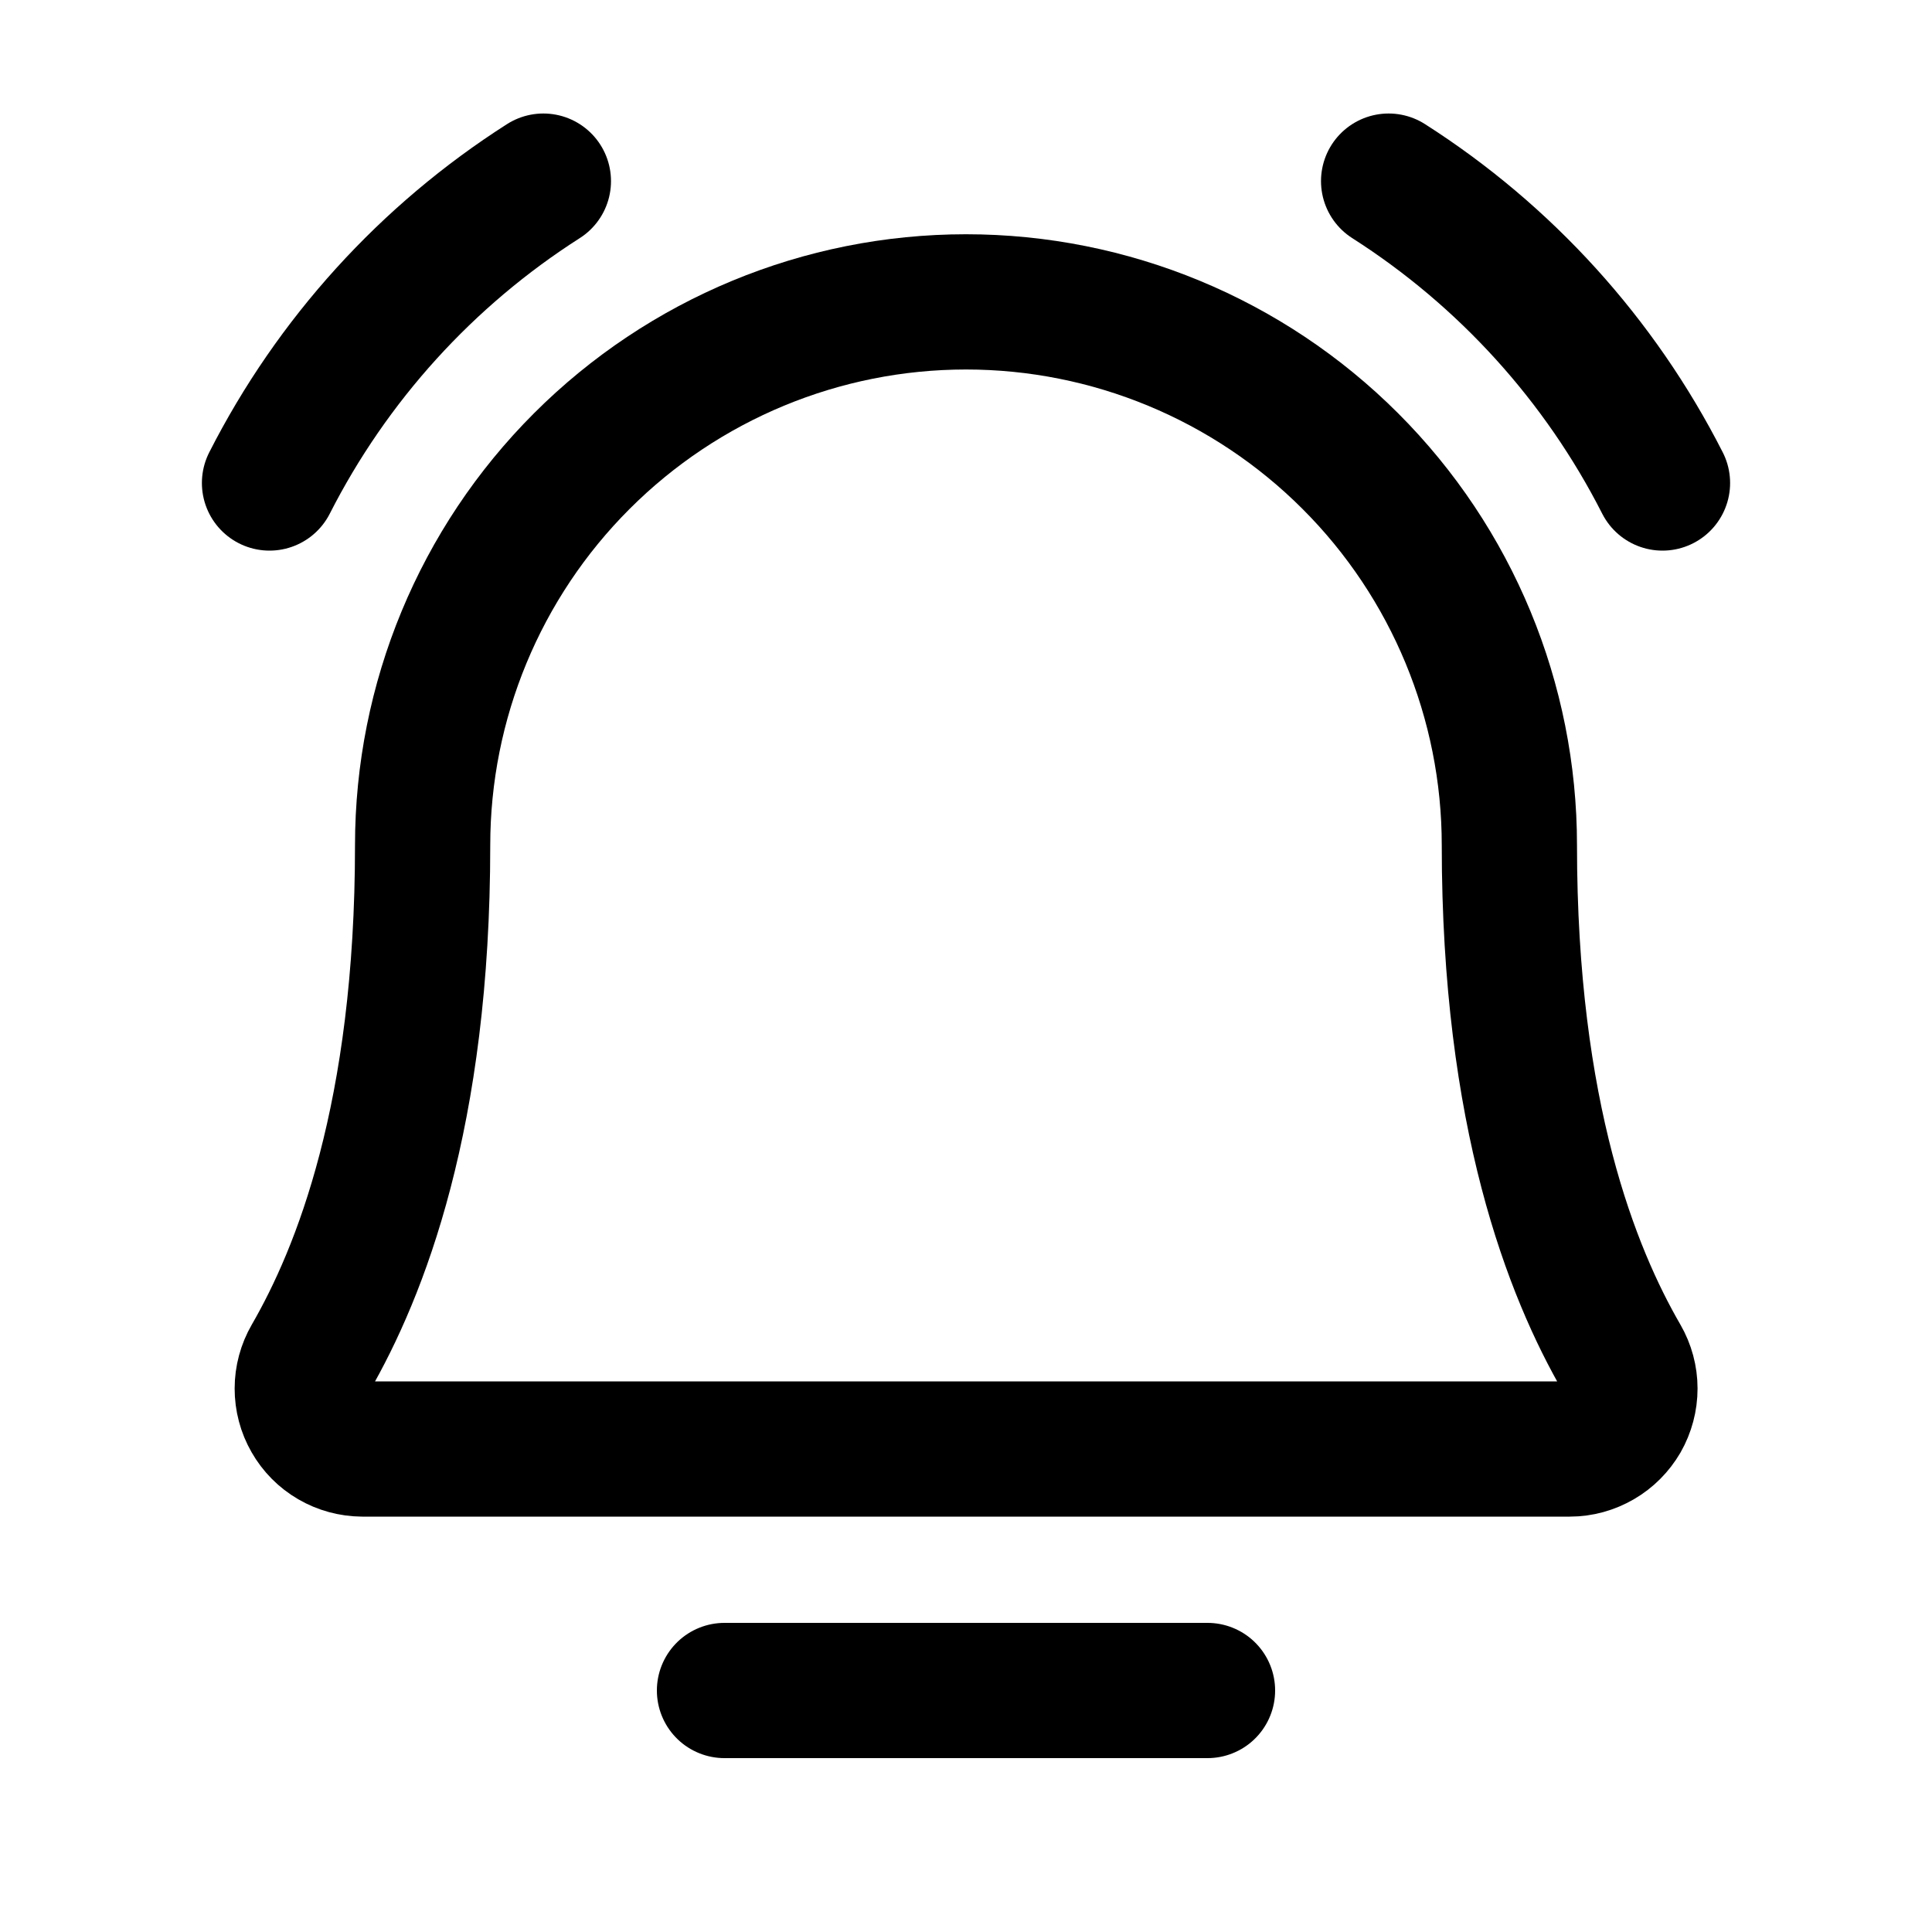 <svg width="20" height="20" viewBox="0 0 20 20" fill="none" xmlns="http://www.w3.org/2000/svg">
<path d="M7.5 17.5H12.5" stroke="black" stroke-width="1.4" stroke-linecap="round" stroke-linejoin="round"/>
<path d="M14.375 1.875C15.582 2.645 16.561 3.724 17.21 5" stroke="black" stroke-width="1.4" stroke-linecap="round" stroke-linejoin="round"/>
<path d="M2.79 5C3.439 3.724 4.418 2.645 5.625 1.875" stroke="black" stroke-width="1.4" stroke-linecap="round" stroke-linejoin="round"/>
<path d="M4.375 8.75C4.375 7.258 4.968 5.827 6.023 4.773C7.078 3.718 8.508 3.125 10 3.125C11.492 3.125 12.923 3.718 13.978 4.773C15.033 5.827 15.625 7.258 15.625 8.75C15.625 11.548 16.274 13.172 16.789 14.062C16.844 14.157 16.873 14.265 16.873 14.374C16.873 14.484 16.844 14.592 16.79 14.687C16.735 14.781 16.657 14.86 16.562 14.915C16.467 14.97 16.36 15 16.25 15H3.75C3.641 14.999 3.533 14.97 3.439 14.915C3.344 14.86 3.266 14.781 3.212 14.686C3.157 14.591 3.129 14.483 3.129 14.374C3.129 14.265 3.158 14.157 3.213 14.062C3.727 13.172 4.375 11.548 4.375 8.75Z" stroke="black" stroke-width="1.4" stroke-linecap="round" stroke-linejoin="round"/>
</svg>
